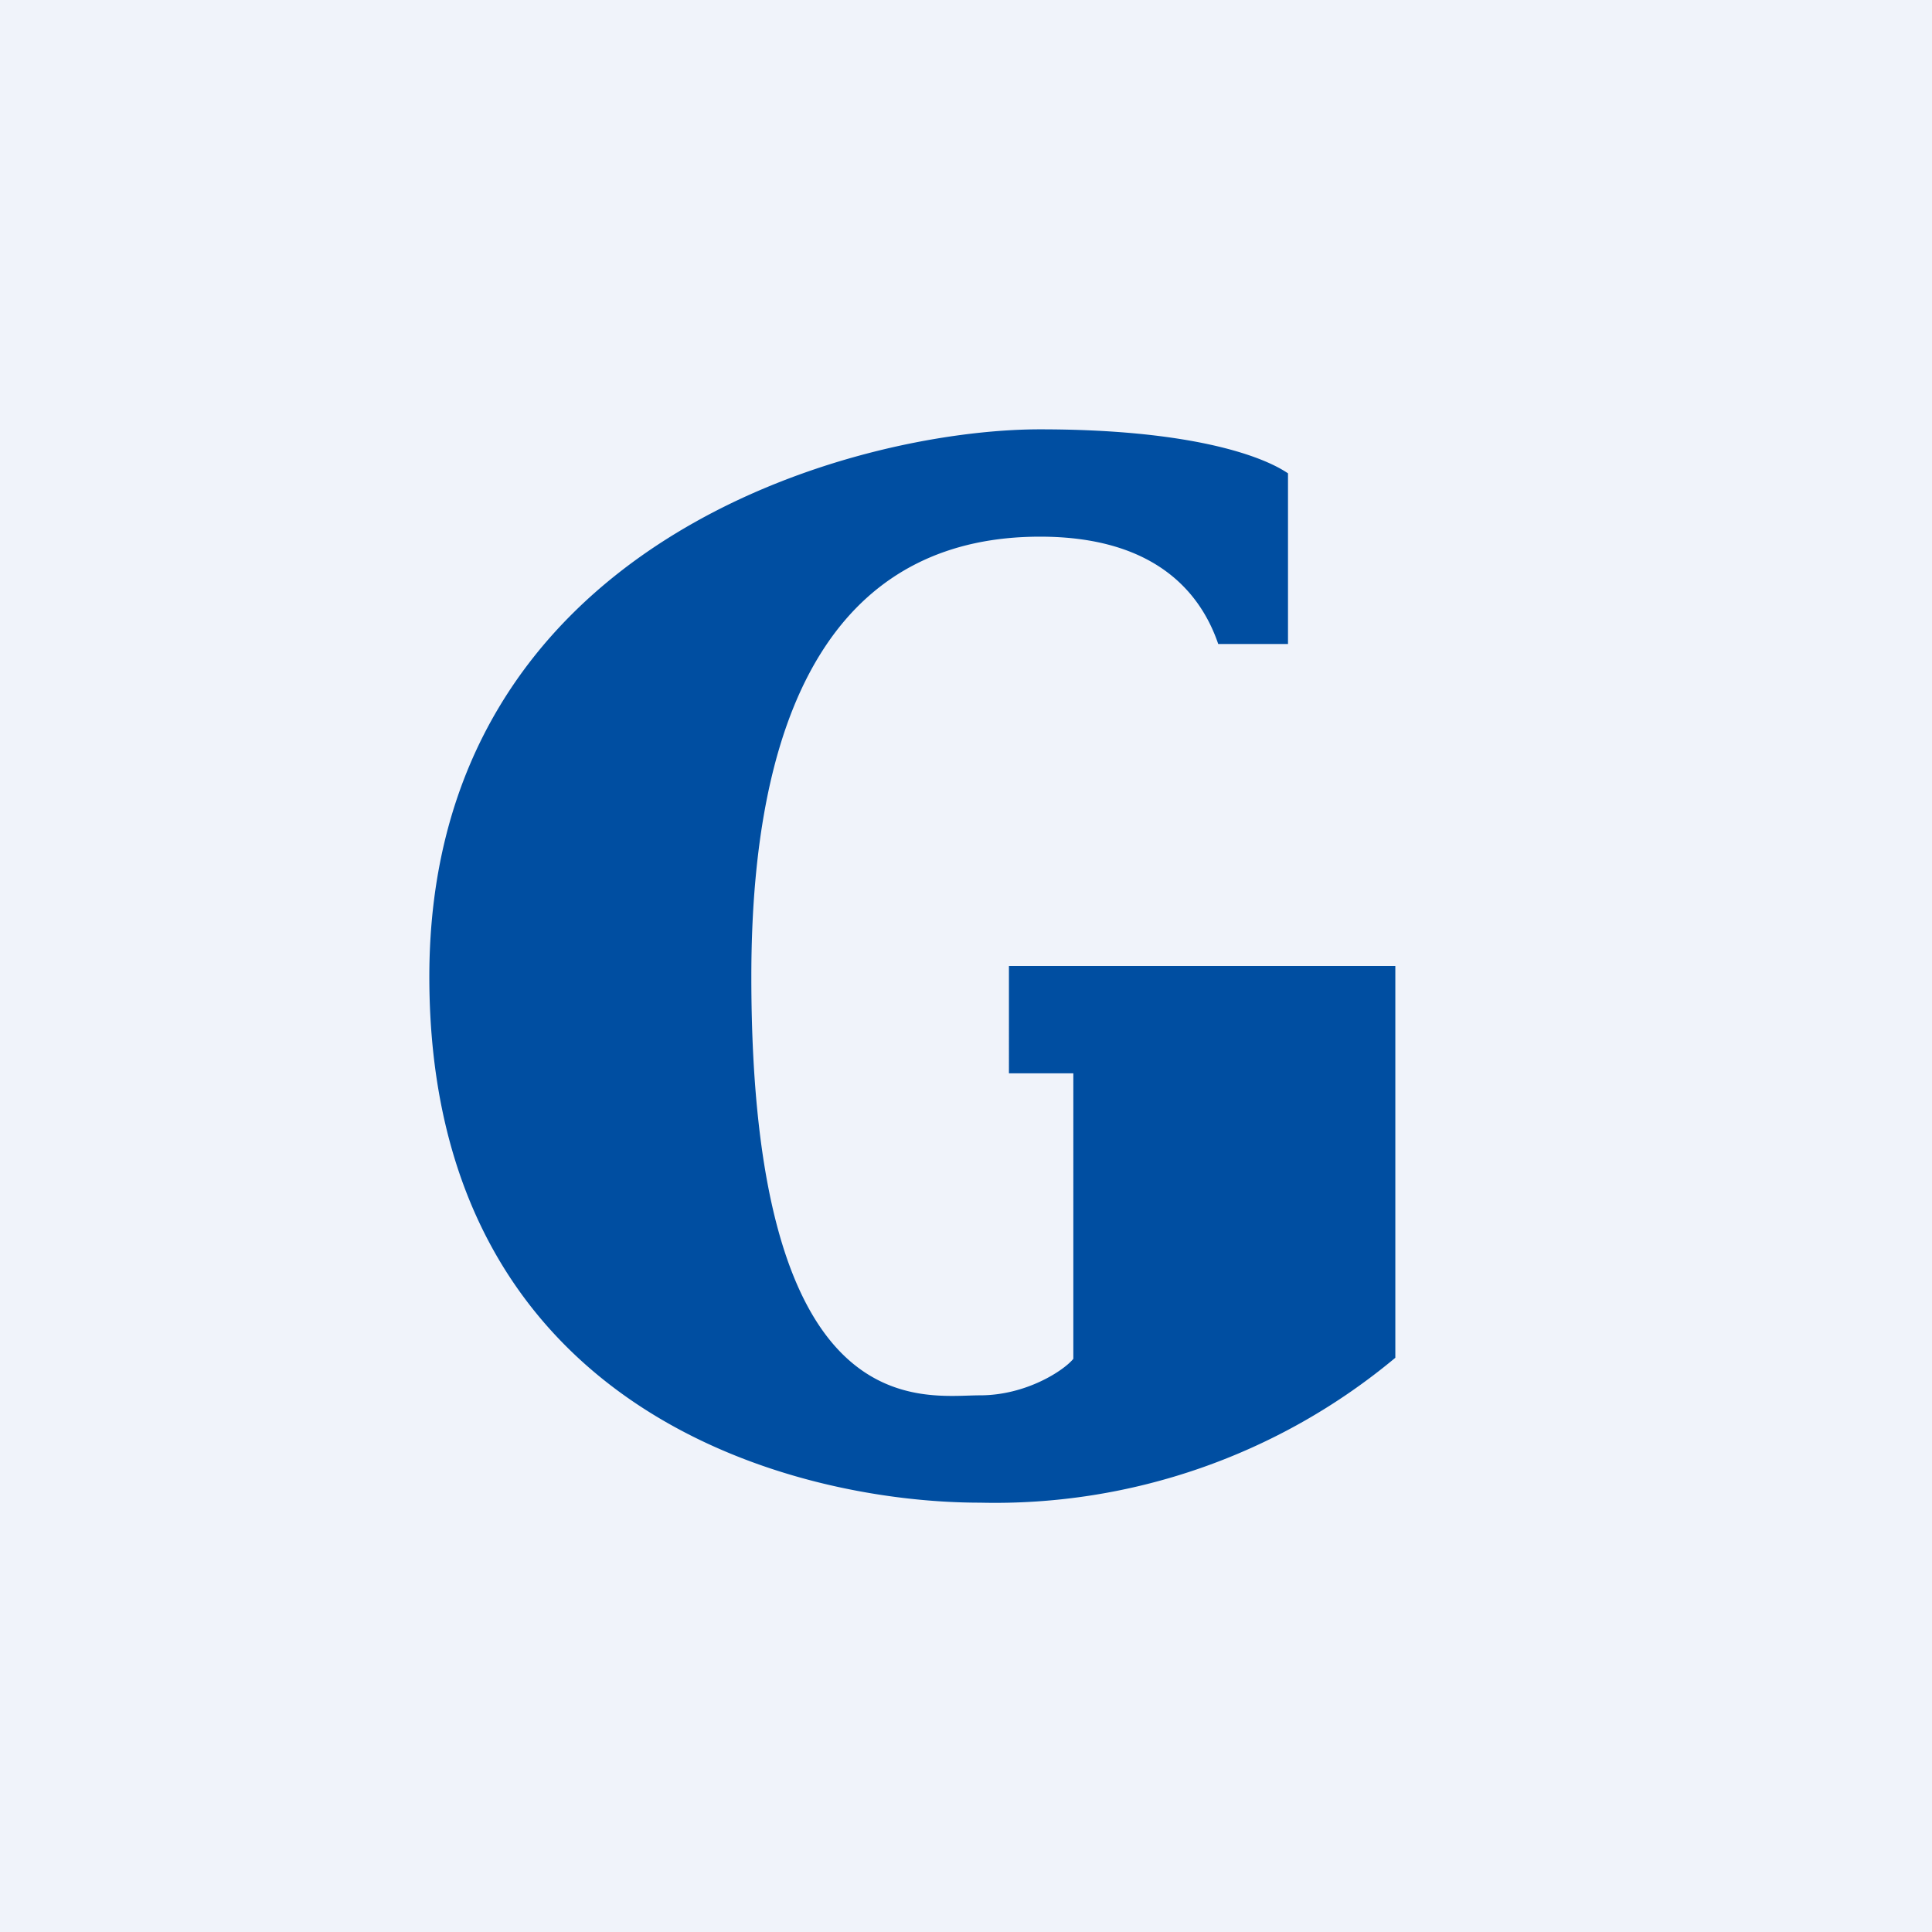 <!-- by TradingView --><svg width="18" height="18" viewBox="0 0 18 18" xmlns="http://www.w3.org/2000/svg"><path fill="#F0F3FA" d="M0 0h18v18H0z"/><path d="M12 6h-.65c-.15-.44-.55-1-1.66-1C7.96 5 7 6.33 7 9.1 7 13.32 8.6 13 9.13 13c.43 0 .78-.23.87-.34V10h-.6V9H13v3.65A5.82 5.82 0 0 1 9.13 14C7.41 14 4 13.16 4 9.1 4 5.05 7.96 4 9.69 4c1.38 0 2.06.24 2.31.41V6Z" fill="#004EA1"/></svg>